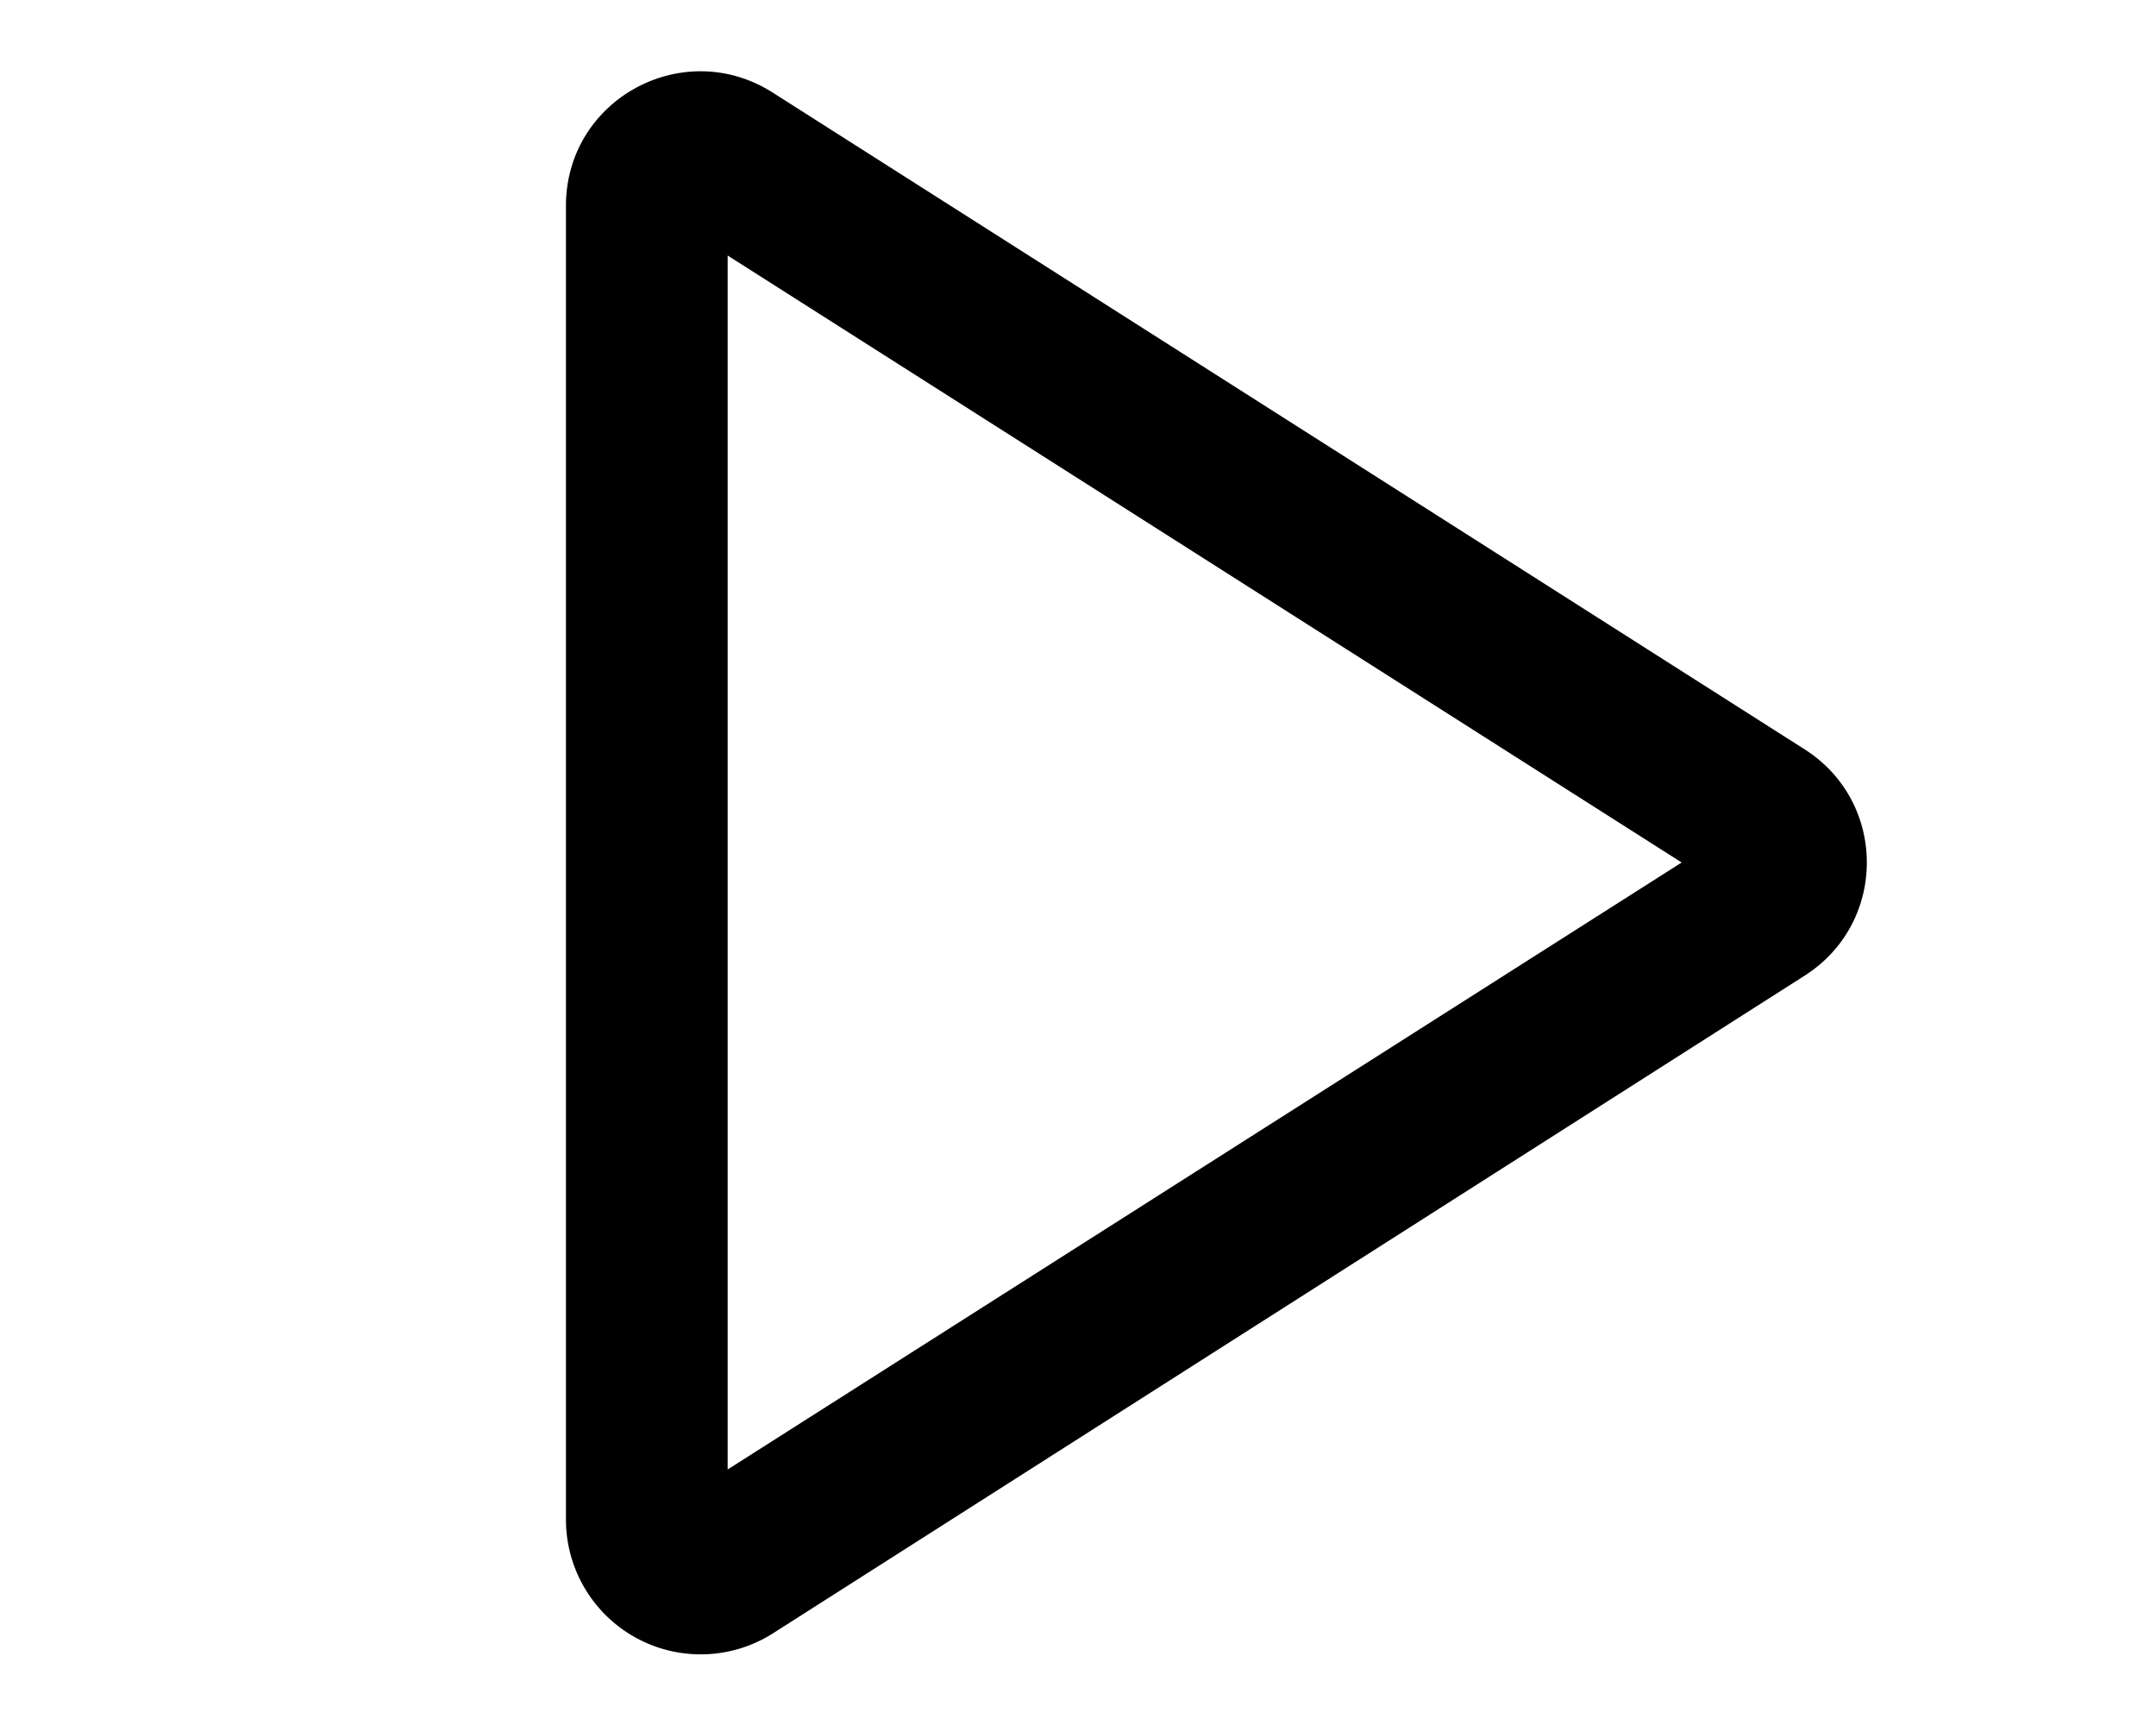 <svg xmlns="http://www.w3.org/2000/svg" viewBox="0 0 20 16" fill="currentColor"><path fill-rule="evenodd" d="M6.75 2.37v11.26L15.6 8 6.75 2.37Zm-1.5-.46C5.25.92 6.34.33 7.17.86l9.57 6.09c.77.49.77 1.61 0 2.1l-9.57 6.1a1.25 1.25 0 0 1-1.92-1.06V1.9Z"/></svg>